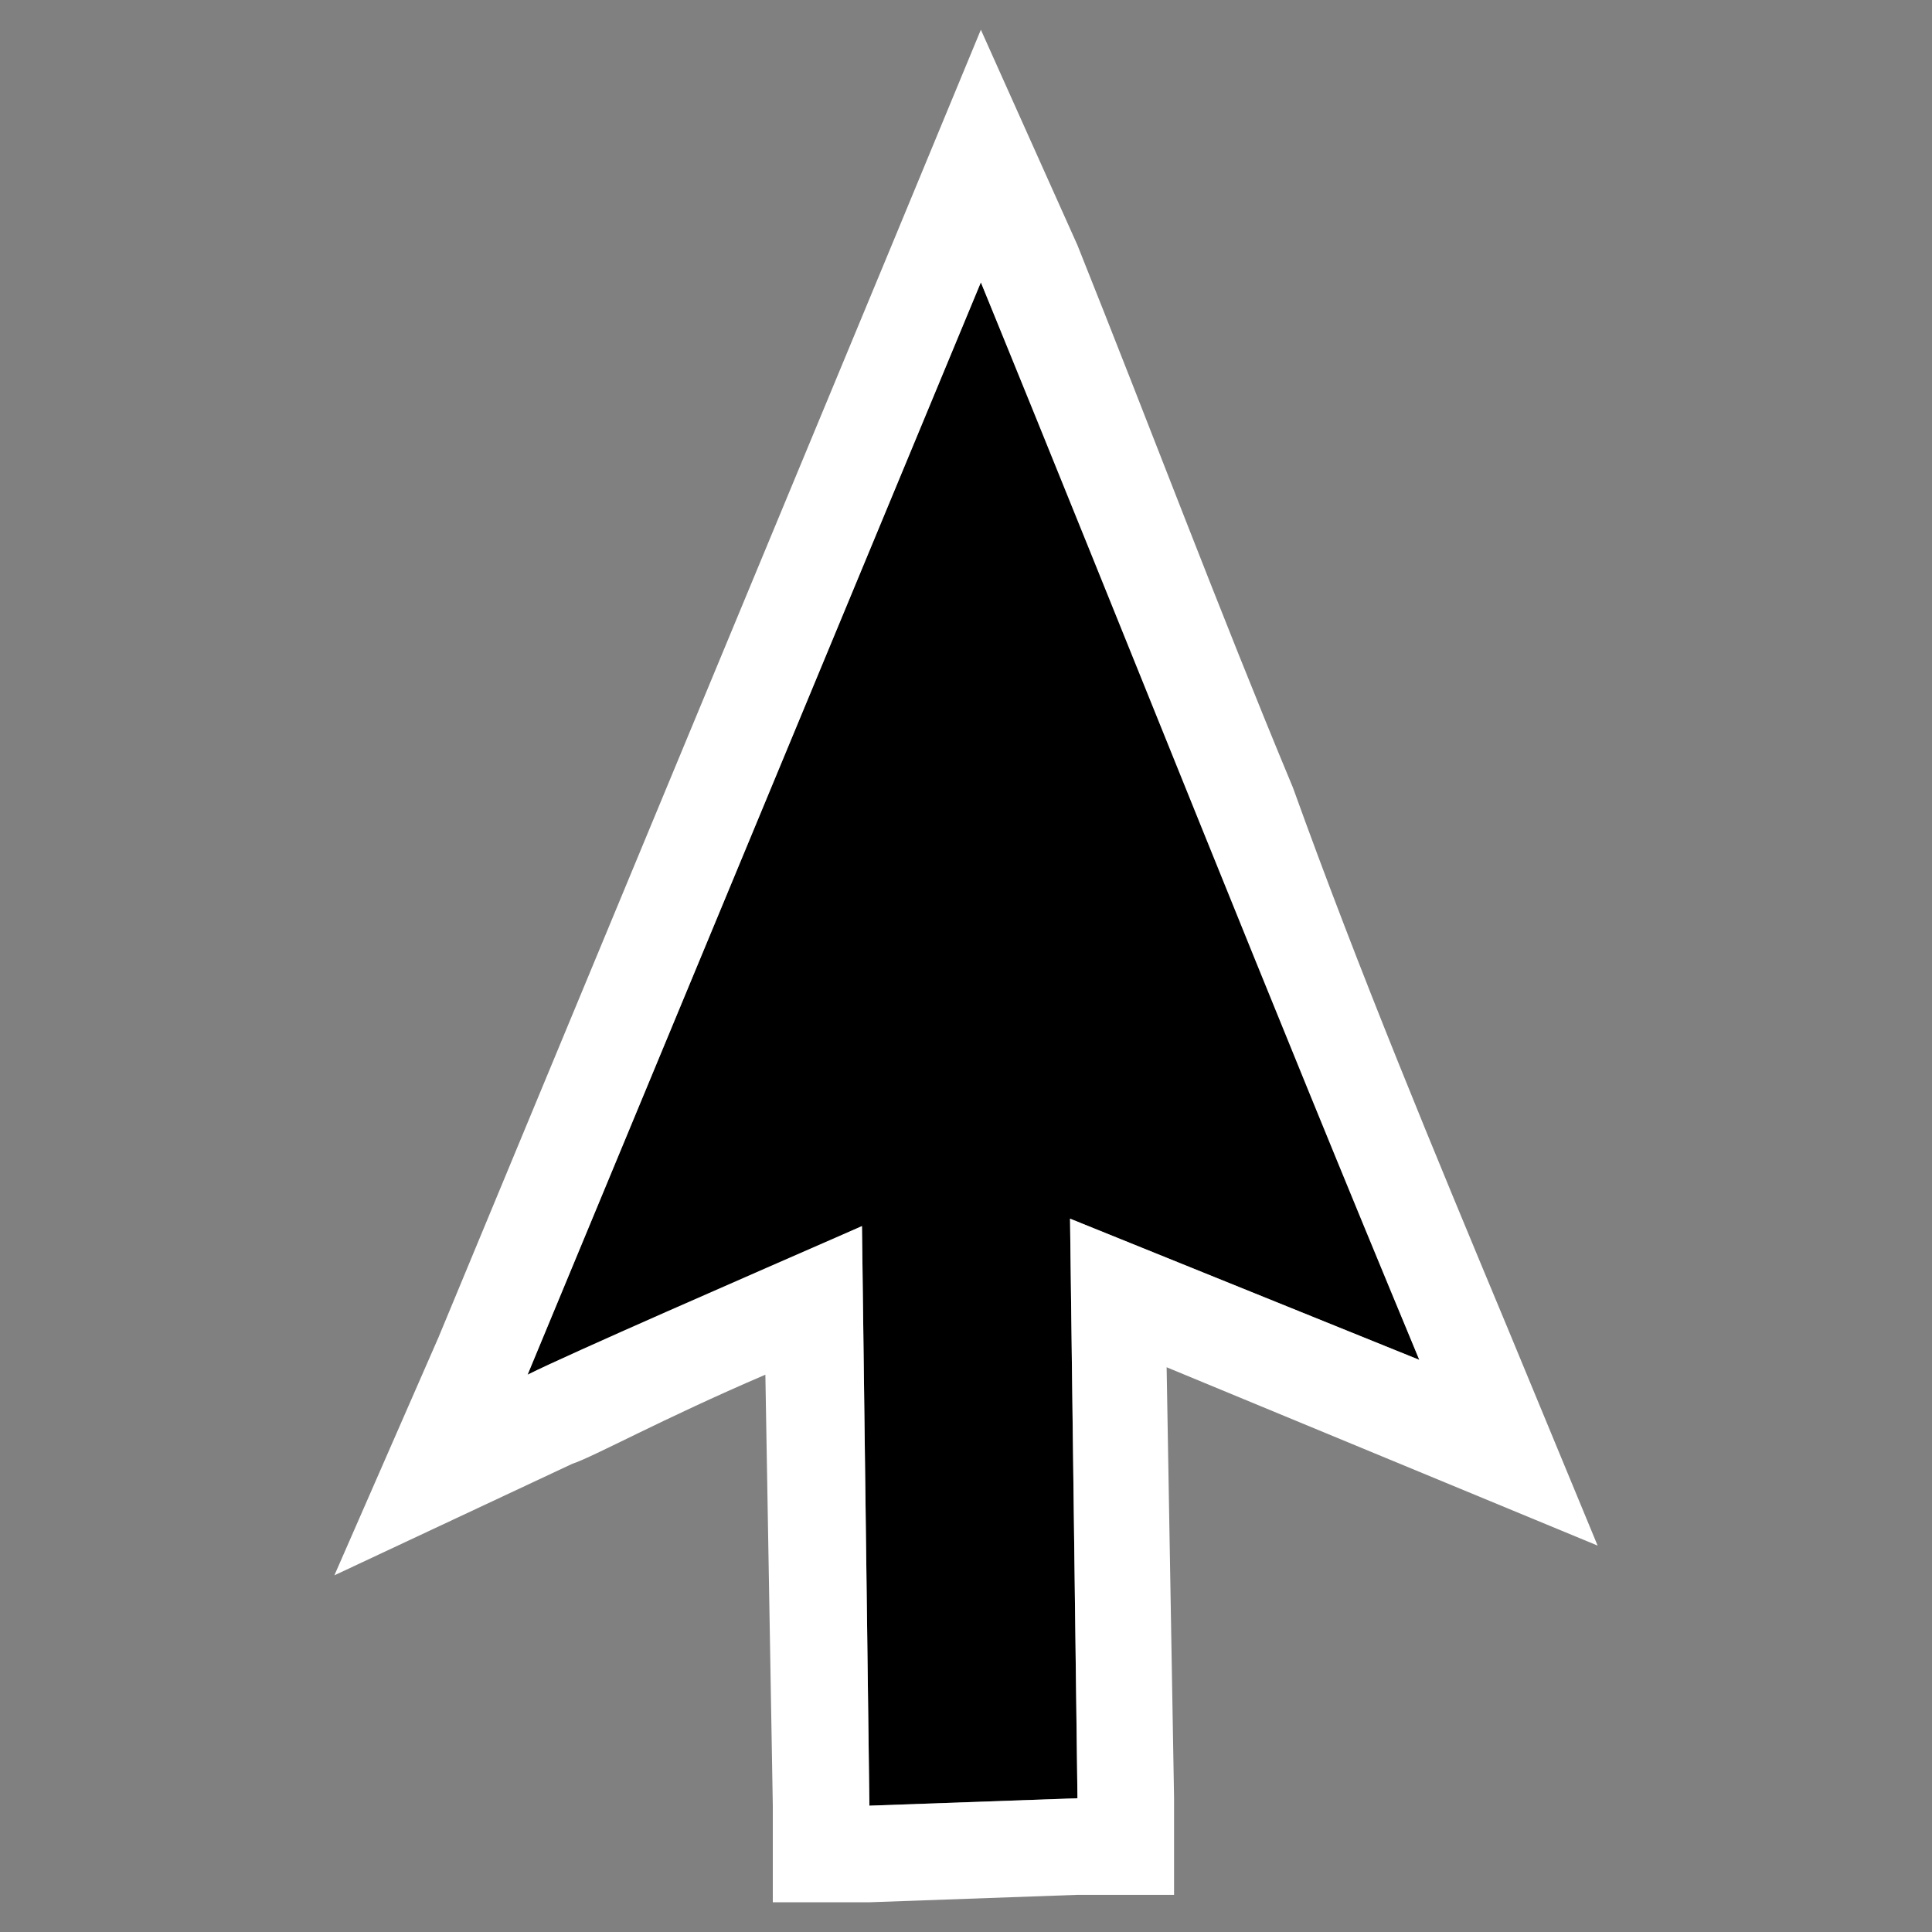 <?xml version="1.0" encoding="utf-8"?>
<!-- Generator: Adobe Illustrator 24.0.2, SVG Export Plug-In . SVG Version: 6.00 Build 0)  -->
<svg version="1.1" id="Layer_1" xmlns="http://www.w3.org/2000/svg" xmlns:xlink="http://www.w3.org/1999/xlink" x="0px" y="0px"
	 viewBox="0 0 26 26" style="enable-background:new 0 0 26 26;" xml:space="preserve">
<rect x="0" y="0" width="26" height="26" fill="#808080" stroke="none"/>
<style type="text/css">
	.st0{fill:#FFFFFF;}
</style>
<title>_</title>
<g>
	<path d="M19.1,18.3c-2-4.9-3.9-9.7-5.9-14.5L7.1,18.5c0.6-0.3,3-1.3,4.5-2l0.1,7.8l2.8-0.1l-0.1-7.8L19.1,18.3z M12.5,16.4
		L12.5,16.4L12.5,16.4L12.5,16.4z"/>
	<path class="st0" d="M13.2,3.8c2,4.9,3.9,9.7,5.9,14.5l-4.7-1.9l0.1,7.8l-2.8,0.1l-0.1-7.8c-1.6,0.7-3.9,1.7-4.5,2L13.2,3.8
		 M12.5,16.4L12.5,16.4L12.5,16.4L12.5,16.4 M13.2,0.4L12,3.3L5.9,18l-1.4,3.2l3.2-1.5c0.3-0.1,1.2-0.6,2.6-1.2l0.1,5.8l0,1.3l1.3,0
		l2.8-0.1l1.3,0l0-1.3l-0.1-5.8l2.9,1.2l2.9,1.2l-1.2-2.9c-1-2.4-2-4.8-2.9-7.3c-1-2.4-1.9-4.8-2.9-7.3L13.2,0.4L13.2,0.4z"/>
</g>
</svg>

